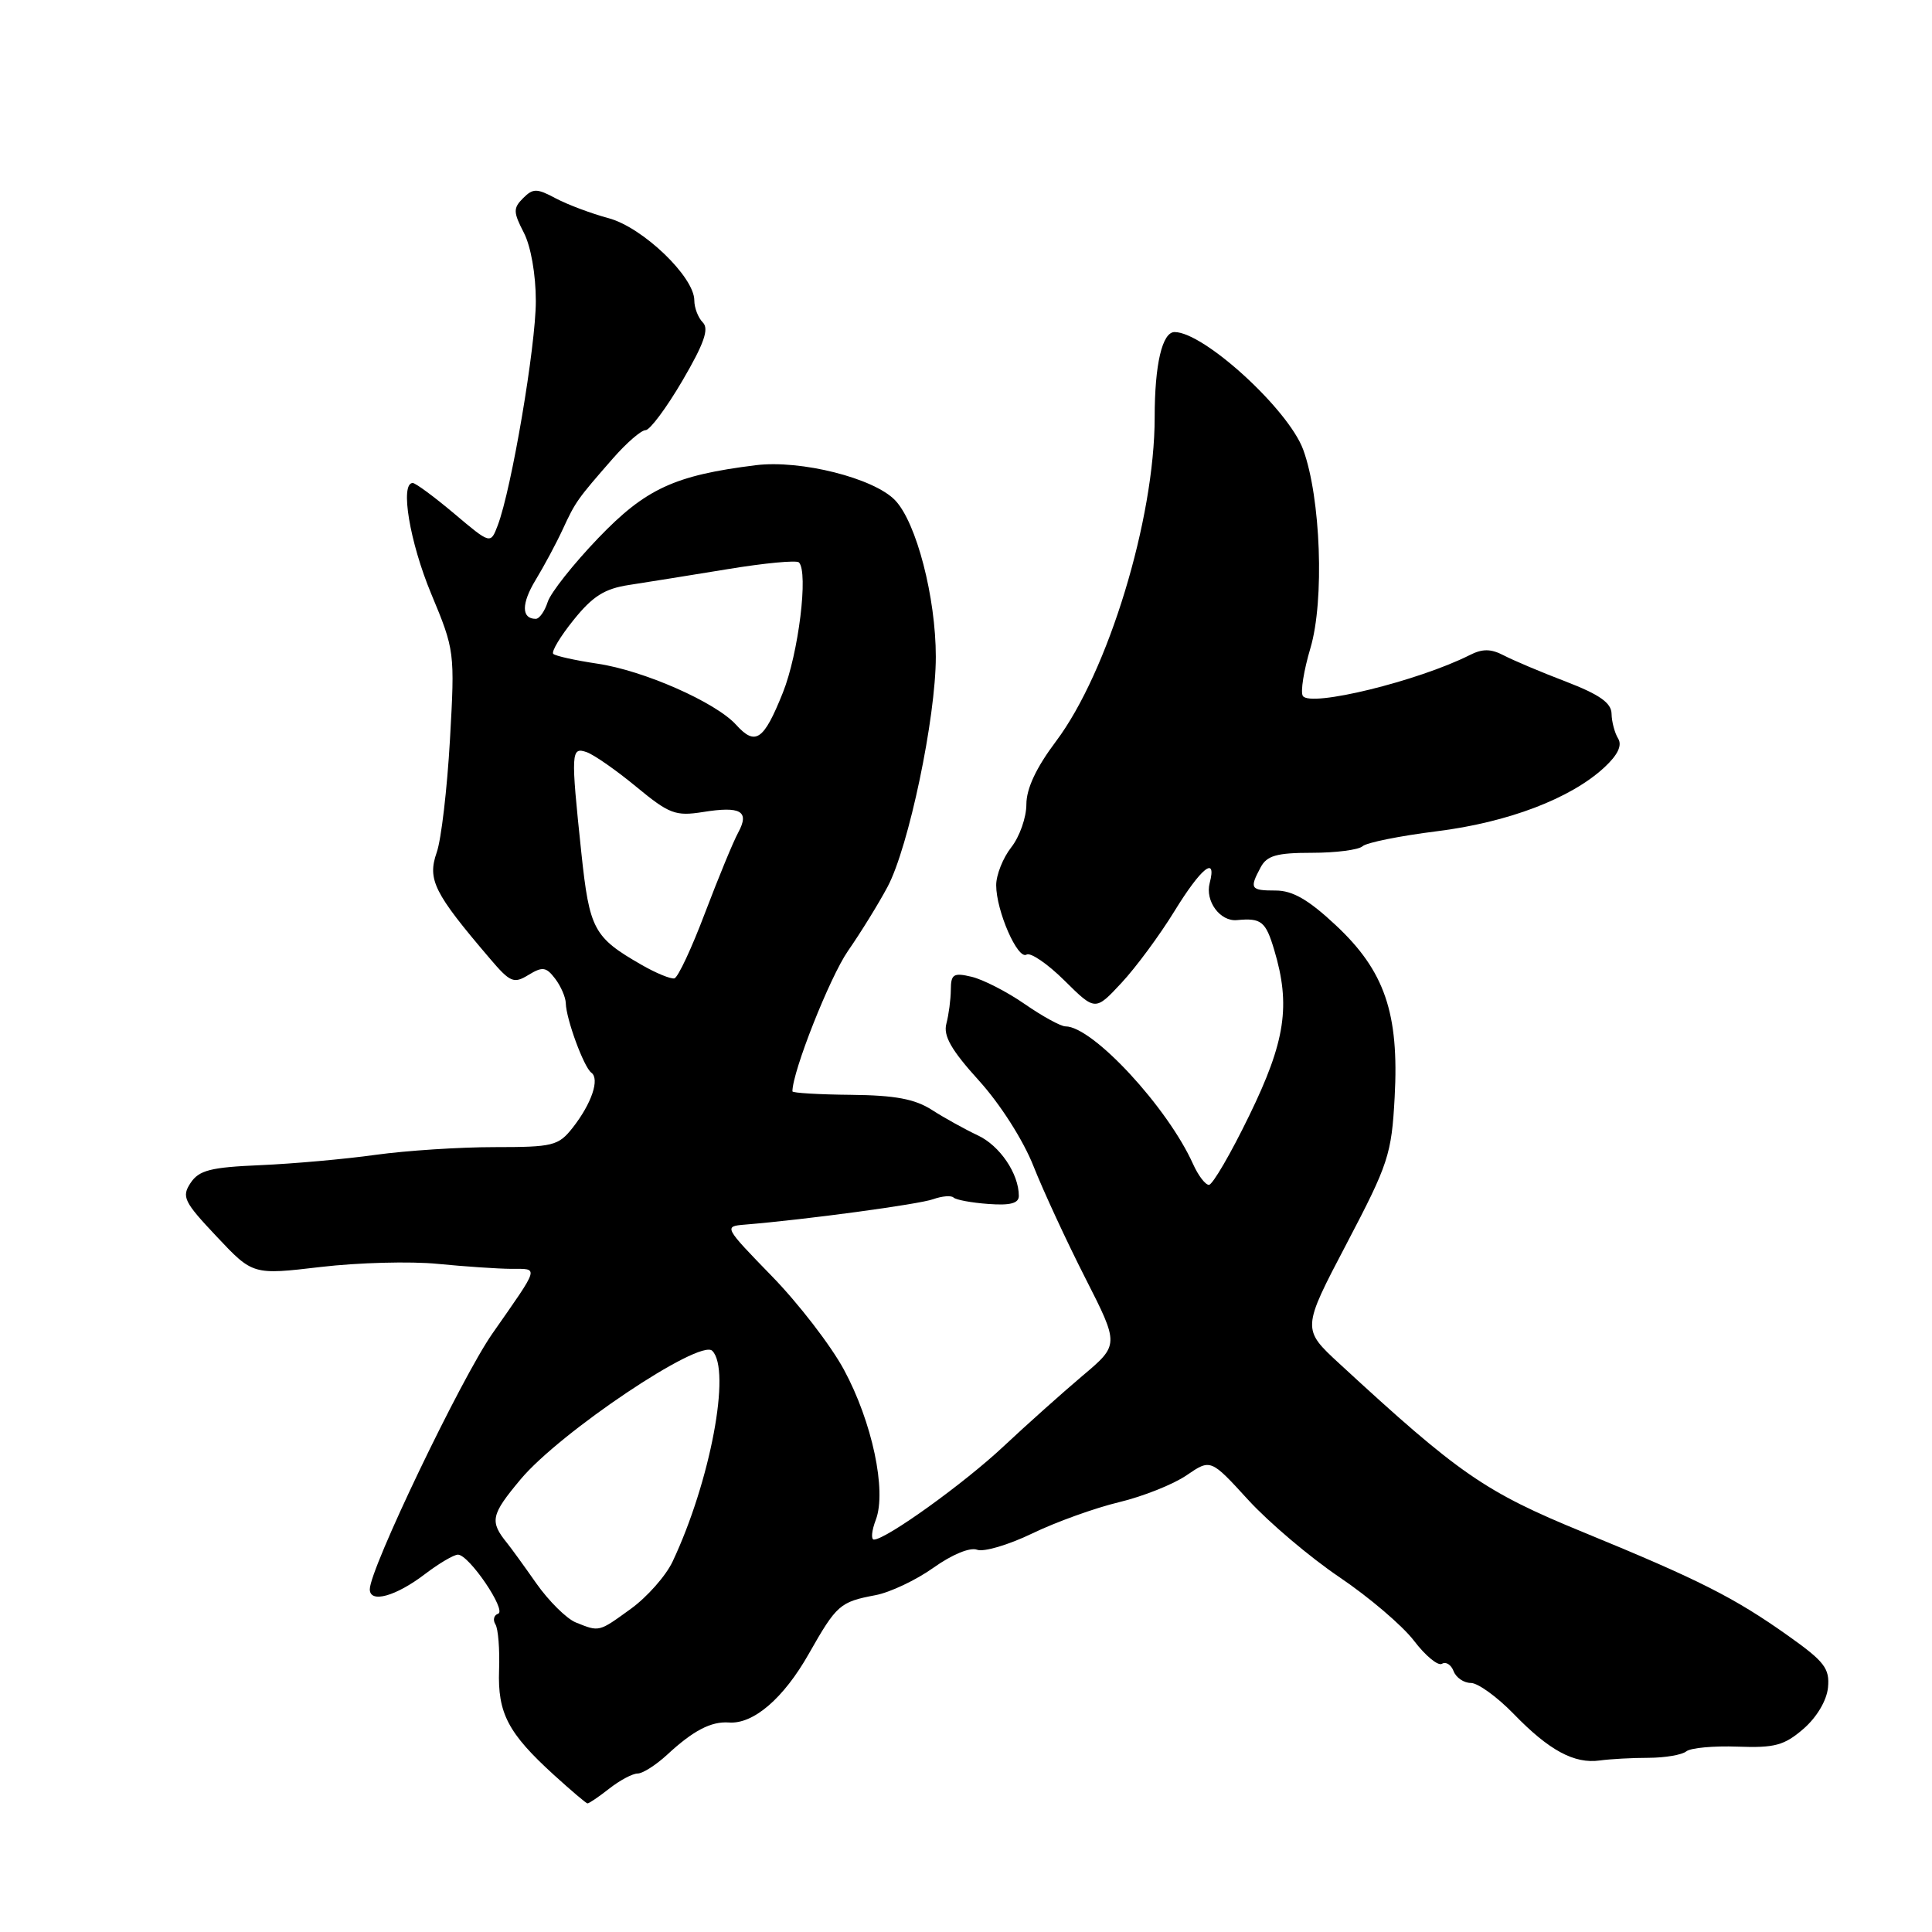 <?xml version="1.0" encoding="UTF-8" standalone="no"?>
<!DOCTYPE svg PUBLIC "-//W3C//DTD SVG 1.1//EN" "http://www.w3.org/Graphics/SVG/1.1/DTD/svg11.dtd" >
<svg xmlns="http://www.w3.org/2000/svg" xmlns:xlink="http://www.w3.org/1999/xlink" version="1.1" viewBox="0 0 256 256">
 <g >
 <path fill="currentColor"
d=" M 80.73 237.00 C 82.13 235.90 83.82 235.00 84.49 235.00 C 85.16 235.00 86.91 233.88 88.39 232.52 C 91.86 229.30 94.23 228.07 96.59 228.24 C 99.83 228.48 103.83 225.04 107.17 219.14 C 110.86 212.64 111.29 212.26 116.00 211.37 C 117.92 211.01 121.39 209.37 123.69 207.73 C 126.15 205.98 128.54 204.99 129.47 205.35 C 130.34 205.68 133.63 204.71 136.78 203.19 C 139.92 201.67 145.10 199.81 148.27 199.05 C 151.44 198.29 155.47 196.69 157.23 195.48 C 160.42 193.30 160.42 193.30 165.40 198.75 C 168.14 201.74 173.58 206.35 177.49 208.99 C 181.41 211.64 185.85 215.42 187.37 217.42 C 188.89 219.41 190.55 220.78 191.07 220.46 C 191.59 220.14 192.28 220.58 192.61 221.44 C 192.94 222.30 193.97 223.00 194.90 223.00 C 195.83 223.00 198.37 224.84 200.55 227.08 C 205.25 231.94 208.60 233.75 212.00 233.27 C 213.38 233.08 216.28 232.92 218.45 232.92 C 220.63 232.91 222.88 232.53 223.45 232.06 C 224.03 231.60 227.09 231.32 230.25 231.44 C 235.16 231.62 236.42 231.28 238.97 229.08 C 240.74 227.54 242.05 225.33 242.22 223.60 C 242.46 221.09 241.75 220.16 237.00 216.79 C 229.82 211.69 225.15 209.33 209.80 203.03 C 196.76 197.69 193.33 195.31 177.50 180.71 C 172.50 176.10 172.50 176.10 178.43 164.80 C 183.98 154.22 184.39 152.98 184.80 145.37 C 185.40 134.26 183.48 128.65 176.99 122.59 C 173.39 119.22 171.28 118.00 169.04 118.00 C 165.69 118.00 165.53 117.75 167.04 114.93 C 167.87 113.37 169.16 113.00 173.84 113.00 C 177.01 113.00 180.03 112.61 180.55 112.13 C 181.07 111.65 185.49 110.76 190.36 110.15 C 199.84 108.97 208.15 105.80 212.59 101.68 C 214.37 100.03 214.97 98.77 214.41 97.86 C 213.95 97.11 213.56 95.63 213.54 94.57 C 213.51 93.13 211.94 92.03 207.50 90.32 C 204.20 89.06 200.49 87.49 199.25 86.84 C 197.56 85.96 196.44 85.94 194.75 86.80 C 187.92 90.24 173.58 93.75 172.63 92.21 C 172.30 91.68 172.76 88.83 173.64 85.87 C 175.51 79.59 175.01 65.94 172.68 59.58 C 170.72 54.24 159.52 44.00 155.64 44.00 C 154.00 44.00 153.00 48.28 153.00 55.30 C 153.00 68.78 146.83 89.03 139.93 98.22 C 137.30 101.72 136.00 104.49 136.00 106.59 C 136.00 108.32 135.10 110.87 134.00 112.27 C 132.90 113.67 132.00 115.93 132.00 117.29 C 132.00 120.69 134.85 127.21 136.02 126.49 C 136.54 126.16 138.81 127.71 141.05 129.93 C 145.13 133.97 145.13 133.97 148.60 130.24 C 150.52 128.18 153.67 123.91 155.61 120.75 C 159.17 114.96 161.26 113.29 160.29 117.01 C 159.66 119.40 161.67 122.13 163.90 121.92 C 167.13 121.61 167.71 122.08 168.84 125.87 C 171.04 133.22 170.33 137.97 165.53 147.82 C 163.08 152.87 160.67 157.00 160.19 157.00 C 159.71 157.00 158.77 155.76 158.09 154.25 C 154.71 146.72 144.78 136.00 141.18 136.00 C 140.56 136.00 138.13 134.67 135.78 133.04 C 133.43 131.41 130.26 129.79 128.75 129.43 C 126.35 128.86 126.00 129.08 125.99 131.14 C 125.98 132.44 125.71 134.46 125.40 135.64 C 124.97 137.25 126.04 139.13 129.71 143.18 C 132.54 146.30 135.59 151.09 136.95 154.54 C 138.25 157.82 141.33 164.48 143.81 169.35 C 148.31 178.20 148.31 178.20 143.40 182.33 C 140.71 184.61 136.03 188.79 133.00 191.63 C 127.78 196.54 117.40 204.00 115.80 204.00 C 115.39 204.00 115.50 202.82 116.05 201.38 C 117.51 197.54 115.56 188.39 111.82 181.48 C 110.09 178.28 105.79 172.70 102.26 169.08 C 95.94 162.58 95.90 162.50 98.68 162.27 C 106.77 161.61 121.77 159.58 123.65 158.90 C 124.83 158.48 126.04 158.38 126.35 158.68 C 126.65 158.98 128.72 159.37 130.95 159.53 C 133.86 159.75 135.00 159.45 135.00 158.46 C 135.00 155.52 132.48 151.80 129.56 150.44 C 127.88 149.65 125.15 148.14 123.50 147.08 C 121.23 145.62 118.61 145.13 112.75 145.07 C 108.49 145.03 105.00 144.82 105.00 144.61 C 105.00 141.99 109.95 129.49 112.35 126.02 C 114.08 123.53 116.44 119.70 117.61 117.50 C 120.41 112.24 124.00 95.11 124.00 87.03 C 124.00 79.14 121.43 69.24 118.61 66.29 C 115.80 63.35 106.09 60.91 100.16 61.64 C 89.39 62.98 85.56 64.75 79.27 71.30 C 75.98 74.73 72.96 78.54 72.57 79.77 C 72.18 80.99 71.47 82.00 70.99 82.00 C 69.07 82.00 69.07 79.97 70.99 76.82 C 72.10 74.99 73.71 71.99 74.56 70.15 C 76.27 66.45 76.49 66.15 81.21 60.75 C 83.01 58.69 84.96 57.00 85.54 57.00 C 86.11 57.00 88.31 54.05 90.43 50.43 C 93.29 45.54 93.98 43.58 93.13 42.73 C 92.51 42.11 92.00 40.79 92.00 39.80 C 92.00 36.68 85.16 30.12 80.64 28.91 C 78.36 28.30 75.22 27.12 73.65 26.29 C 71.13 24.94 70.63 24.94 69.31 26.26 C 67.99 27.58 68.00 28.10 69.41 30.83 C 70.34 32.63 71.00 36.37 71.00 39.90 C 71.00 45.85 67.78 64.82 65.95 69.62 C 65.00 72.12 65.00 72.12 60.19 68.06 C 57.54 65.83 55.06 64.00 54.69 64.00 C 52.98 64.00 54.28 71.82 57.14 78.69 C 60.25 86.15 60.28 86.38 59.62 98.04 C 59.25 104.53 58.47 111.23 57.87 112.94 C 56.61 116.55 57.49 118.32 64.90 127.00 C 67.60 130.18 68.08 130.38 70.03 129.18 C 71.89 128.05 72.37 128.12 73.56 129.68 C 74.32 130.68 74.95 132.14 74.97 132.93 C 75.02 135.04 77.36 141.40 78.35 142.13 C 79.50 142.96 78.39 146.23 75.89 149.42 C 73.99 151.83 73.29 152.00 65.50 152.00 C 60.90 152.00 53.83 152.46 49.78 153.02 C 45.72 153.59 38.85 154.20 34.50 154.39 C 27.90 154.67 26.37 155.06 25.25 156.75 C 24.04 158.58 24.36 159.24 28.71 163.85 C 33.50 168.94 33.50 168.94 42.50 167.88 C 47.45 167.30 54.42 167.11 58.00 167.47 C 61.58 167.82 65.97 168.12 67.77 168.13 C 71.43 168.14 71.58 167.63 65.24 176.71 C 61.10 182.64 49.00 207.88 49.00 210.59 C 49.00 212.48 52.44 211.53 56.33 208.56 C 58.18 207.15 60.14 206.00 60.68 206.00 C 62.15 206.00 67.19 213.44 66.00 213.83 C 65.44 214.02 65.28 214.65 65.65 215.24 C 66.01 215.82 66.23 218.55 66.13 221.29 C 65.93 227.01 67.31 229.65 73.42 235.21 C 75.67 237.25 77.65 238.94 77.84 238.96 C 78.03 238.98 79.33 238.10 80.73 237.00 Z  M 76.29 214.98 C 75.08 214.49 72.72 212.16 71.06 209.80 C 69.40 207.43 67.67 205.05 67.22 204.50 C 64.85 201.58 65.03 200.75 68.99 196.01 C 74.22 189.77 92.75 177.35 94.38 178.99 C 96.91 181.52 94.12 196.32 89.12 206.92 C 88.23 208.81 85.74 211.62 83.60 213.17 C 79.31 216.28 79.44 216.25 76.29 214.98 Z  M 85.00 127.84 C 78.66 124.20 78.11 123.17 77.03 112.99 C 75.62 99.60 75.66 98.94 77.75 99.67 C 78.71 100.01 81.67 102.07 84.32 104.26 C 88.68 107.86 89.51 108.17 93.13 107.60 C 98.16 106.79 99.35 107.48 97.82 110.31 C 97.16 111.51 95.19 116.31 93.42 120.96 C 91.66 125.62 89.84 129.52 89.36 129.64 C 88.89 129.75 86.92 128.95 85.00 127.84 Z  M 97.53 96.03 C 94.83 93.05 85.27 88.84 79.16 87.94 C 76.22 87.50 73.59 86.92 73.31 86.64 C 73.03 86.36 74.24 84.33 76.01 82.14 C 78.53 79.00 80.12 78.00 83.36 77.51 C 85.64 77.16 91.50 76.22 96.39 75.42 C 101.28 74.61 105.54 74.21 105.86 74.52 C 107.14 75.81 105.81 86.60 103.73 91.79 C 101.19 98.13 100.10 98.87 97.53 96.03 Z "/>
</g>
</svg>